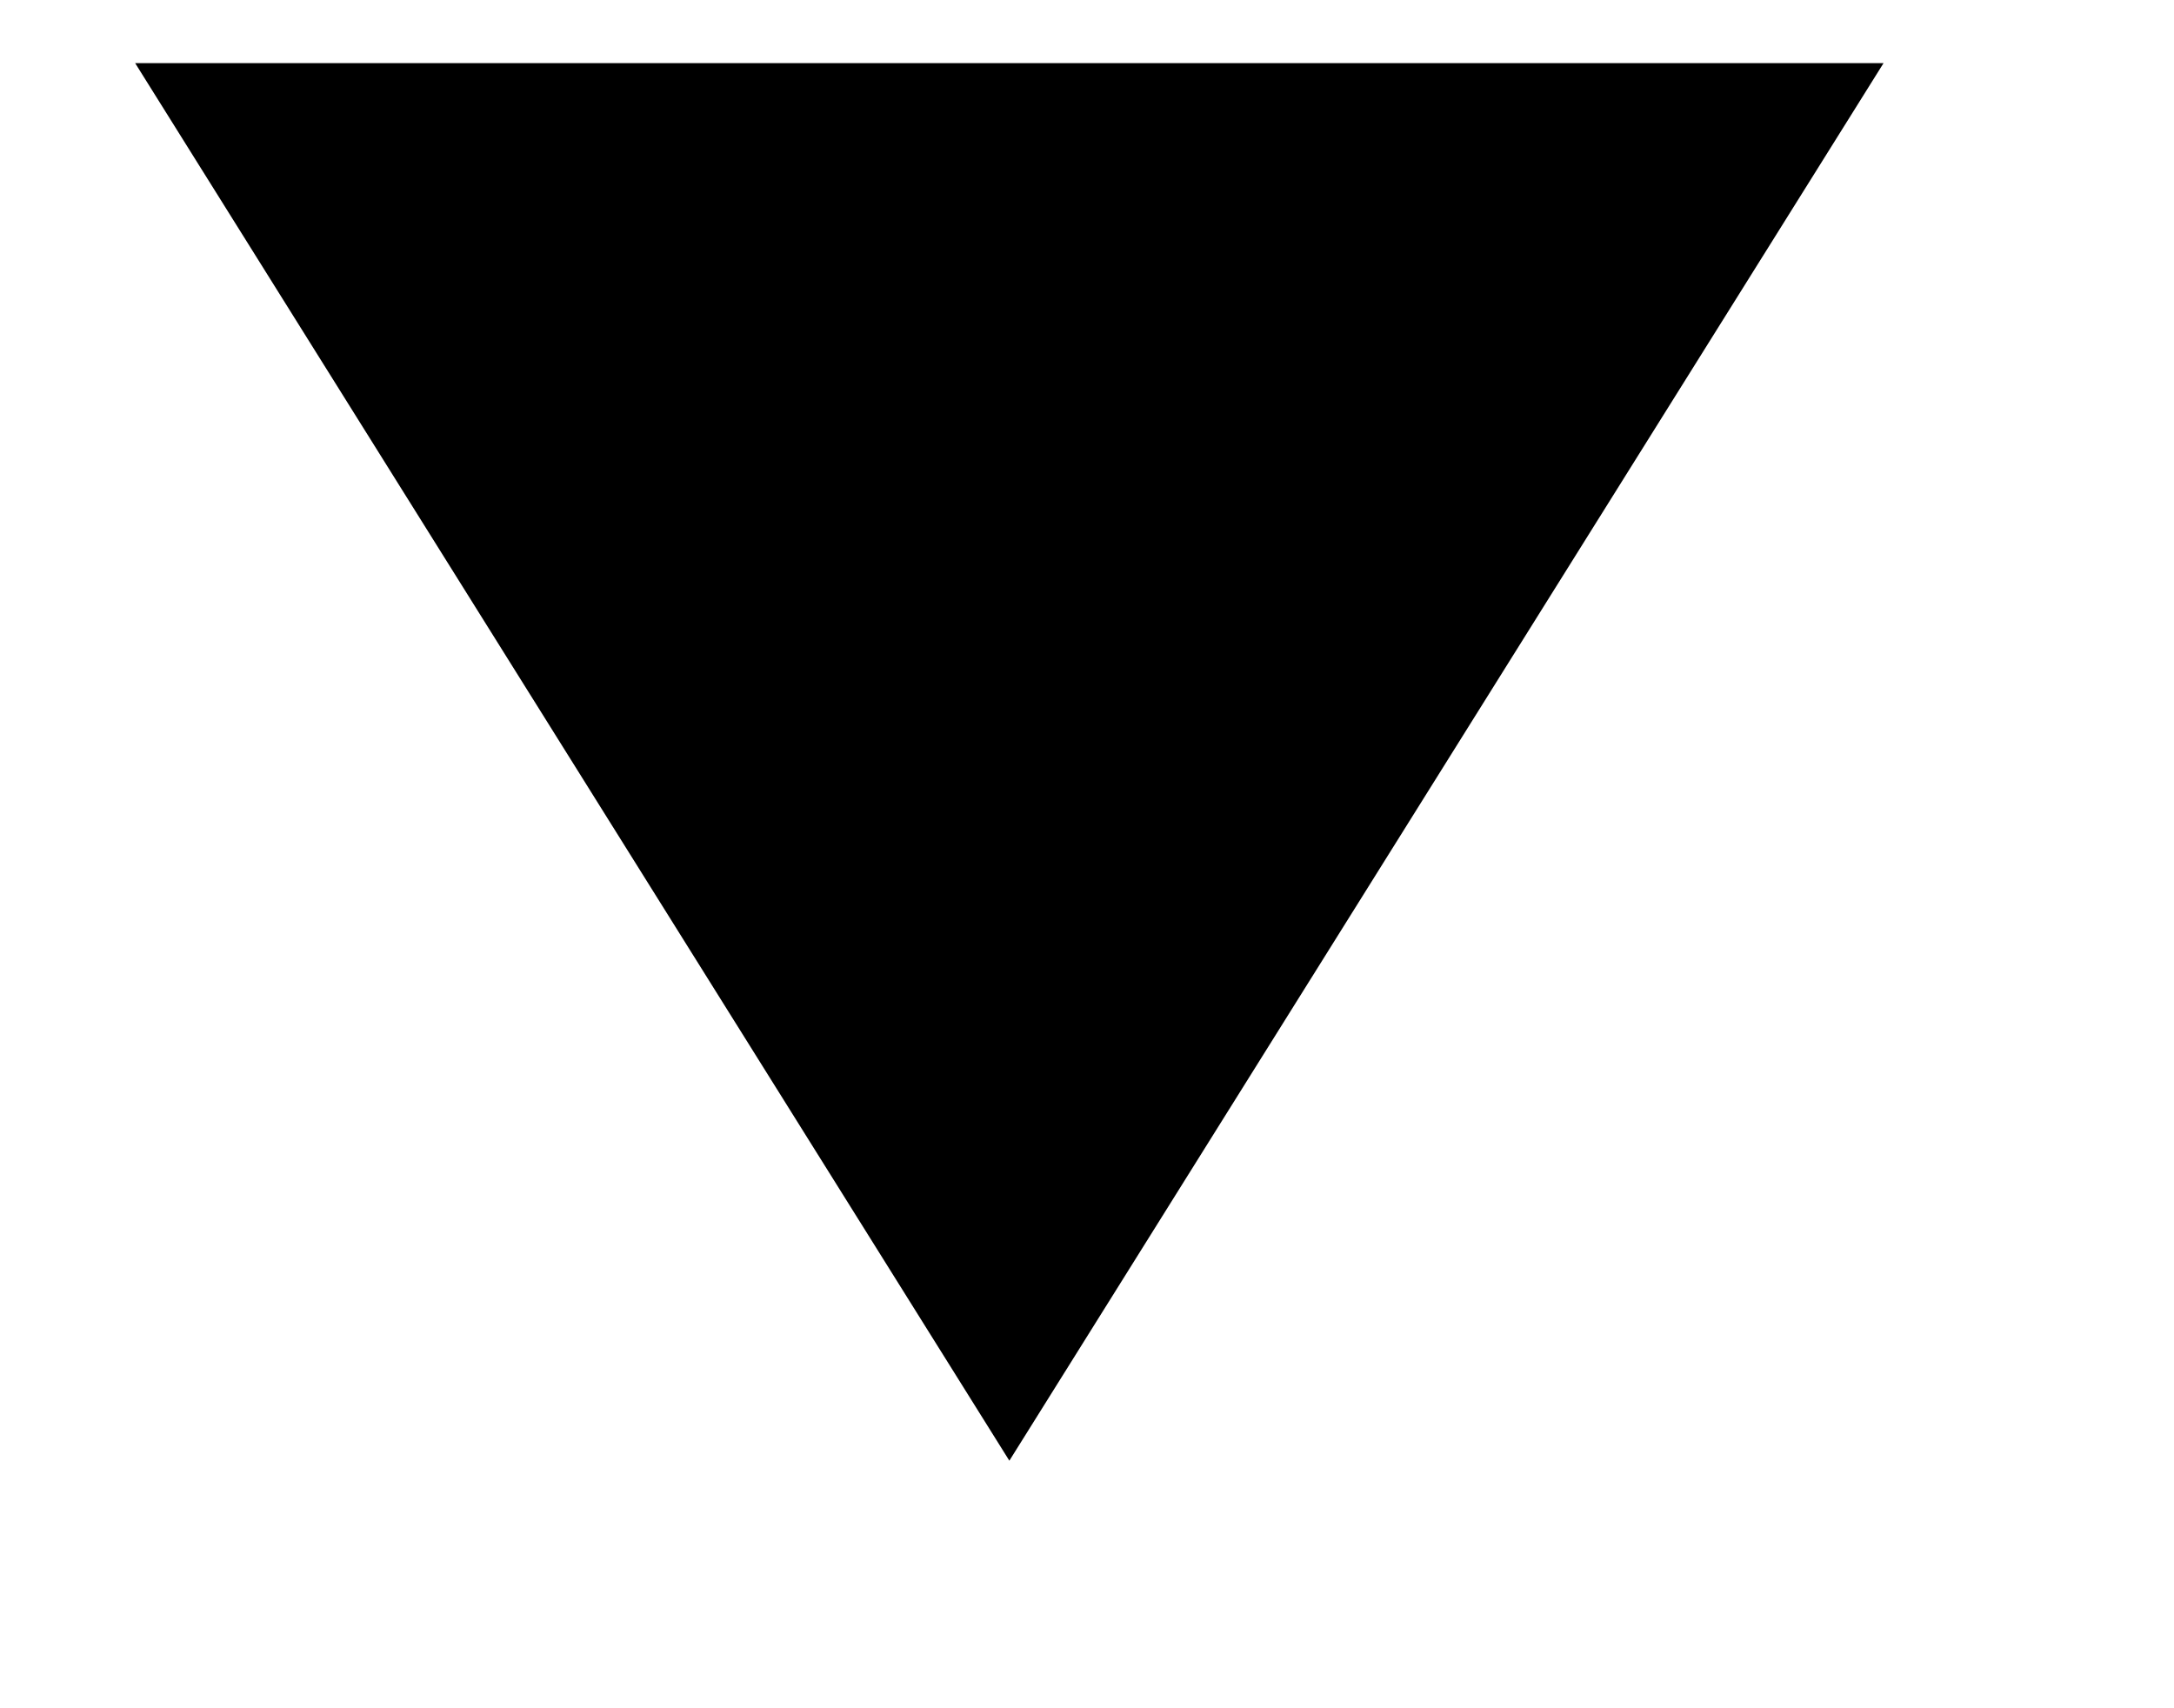 <svg width="14" height="11" viewBox="0 0 14 11" fill="none" xmlns="http://www.w3.org/2000/svg">
<path d="M11.45 0.783L6.5 8.696L1.55 0.783L11.45 0.783Z" fill="black" stroke="black" stroke-width="0.753"/>
</svg>
